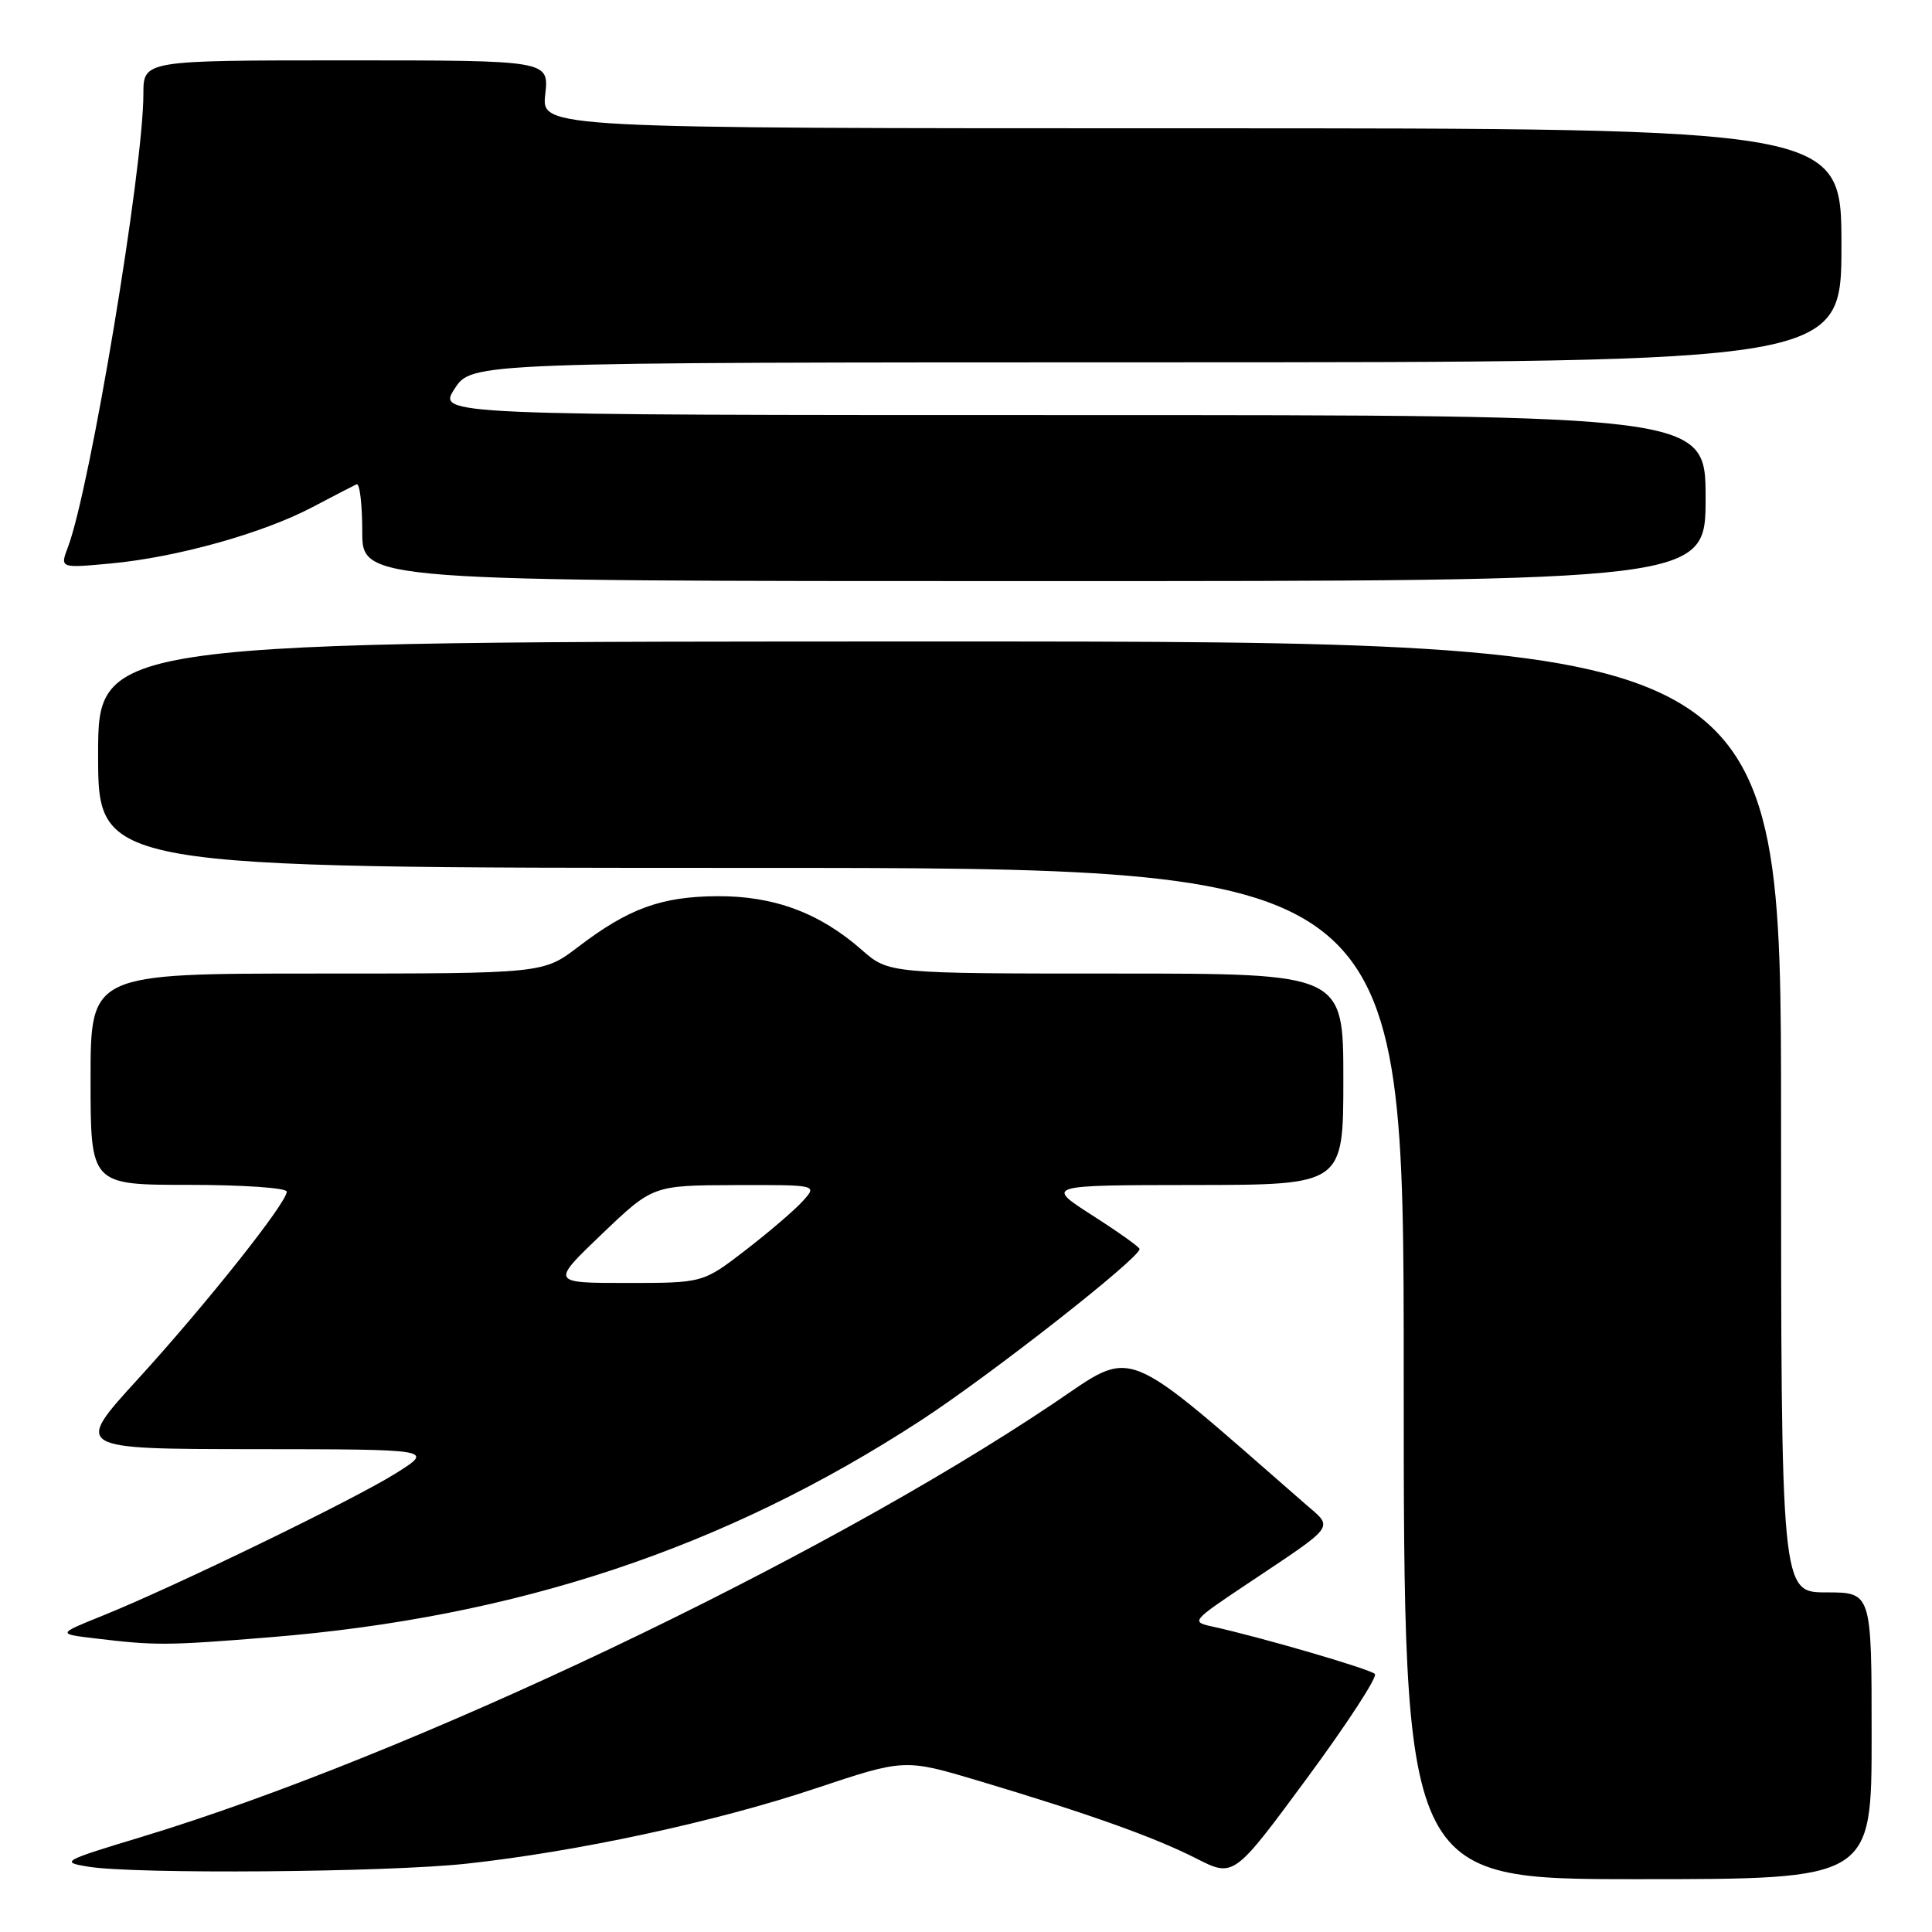 <?xml version="1.0" encoding="UTF-8" standalone="no"?>
<!DOCTYPE svg PUBLIC "-//W3C//DTD SVG 1.1//EN" "http://www.w3.org/Graphics/SVG/1.1/DTD/svg11.dtd" >
<svg xmlns="http://www.w3.org/2000/svg" xmlns:xlink="http://www.w3.org/1999/xlink" version="1.1" viewBox="0 0 256 256">
 <g >
 <path fill="currentColor"
d=" M 182.18 221.81 C 181.54 221.15 166.94 216.90 160.62 215.52 C 157.81 214.91 157.92 214.78 165.12 209.97 C 177.31 201.82 176.75 202.59 172.86 199.20 C 148.24 177.72 150.52 178.62 139.55 185.99 C 108.42 206.89 54.14 232.69 18.73 243.41 C 8.28 246.57 7.98 246.74 11.66 247.34 C 17.82 248.36 51.20 248.10 61.79 246.95 C 76.50 245.35 94.83 241.40 108.02 236.99 C 119.86 233.04 119.86 233.04 129.68 235.97 C 144.33 240.35 152.95 243.43 158.50 246.25 C 163.48 248.78 163.48 248.78 173.17 235.64 C 178.50 228.41 182.55 222.19 182.18 221.81 Z  M 248.00 230.00 C 248.00 211.00 248.00 211.00 242.00 211.00 C 236.00 211.00 236.00 211.00 236.00 148.00 C 236.00 85.00 236.00 85.00 124.50 85.00 C 13.00 85.00 13.00 85.00 13.00 100.00 C 13.00 115.00 13.00 115.00 99.50 115.00 C 186.00 115.00 186.00 115.00 186.00 182.00 C 186.00 249.00 186.00 249.00 217.00 249.00 C 248.00 249.00 248.00 249.00 248.00 230.00 Z  M 35.60 216.96 C 68.48 214.32 96.05 205.14 122.07 188.18 C 131.28 182.17 151.00 166.72 151.00 165.50 C 151.00 165.25 148.19 163.25 144.75 161.05 C 138.50 157.04 138.50 157.04 158.25 157.02 C 178.00 157.00 178.00 157.00 178.00 143.00 C 178.00 129.00 178.00 129.00 147.88 129.00 C 117.76 129.00 117.76 129.00 114.18 125.86 C 108.60 120.95 102.52 118.70 95.02 118.75 C 87.61 118.80 83.28 120.38 76.62 125.46 C 71.98 129.00 71.98 129.00 41.99 129.00 C 12.00 129.00 12.00 129.00 12.00 143.00 C 12.00 157.00 12.00 157.00 25.00 157.00 C 32.15 157.00 38.00 157.40 38.00 157.90 C 38.00 159.38 27.27 172.88 18.26 182.75 C 9.81 192.00 9.81 192.00 33.65 192.02 C 57.50 192.04 57.50 192.04 52.50 195.19 C 47.08 198.62 23.16 210.23 13.56 214.10 C 7.61 216.50 7.61 216.50 12.56 217.09 C 20.59 218.06 22.11 218.05 35.60 216.96 Z  M 226.00 66.00 C 226.00 55.00 226.00 55.00 141.99 55.00 C 57.98 55.00 57.98 55.00 60.24 51.51 C 62.50 48.02 62.50 48.02 153.25 48.01 C 244.00 48.00 244.00 48.00 244.00 32.50 C 244.00 17.00 244.00 17.00 157.87 17.00 C 71.74 17.00 71.74 17.00 72.25 12.50 C 72.75 8.00 72.75 8.00 45.88 8.00 C 19.00 8.00 19.00 8.00 19.00 12.45 C 19.00 22.34 11.93 64.80 9.00 72.50 C 7.94 75.29 7.94 75.29 14.72 74.66 C 23.45 73.84 34.79 70.67 41.34 67.23 C 44.18 65.73 46.84 64.36 47.25 64.17 C 47.66 63.99 48.00 66.80 48.00 70.42 C 48.00 77.00 48.00 77.00 137.00 77.00 C 226.00 77.00 226.00 77.00 226.00 66.00 Z  M 79.74 163.53 C 86.50 157.07 86.50 157.07 97.40 157.03 C 108.31 157.00 108.31 157.00 106.40 159.12 C 105.36 160.29 101.95 163.21 98.83 165.62 C 93.15 170.00 93.15 170.00 83.07 170.00 C 72.98 170.00 72.98 170.00 79.74 163.53 Z "/>
</g>
</svg>